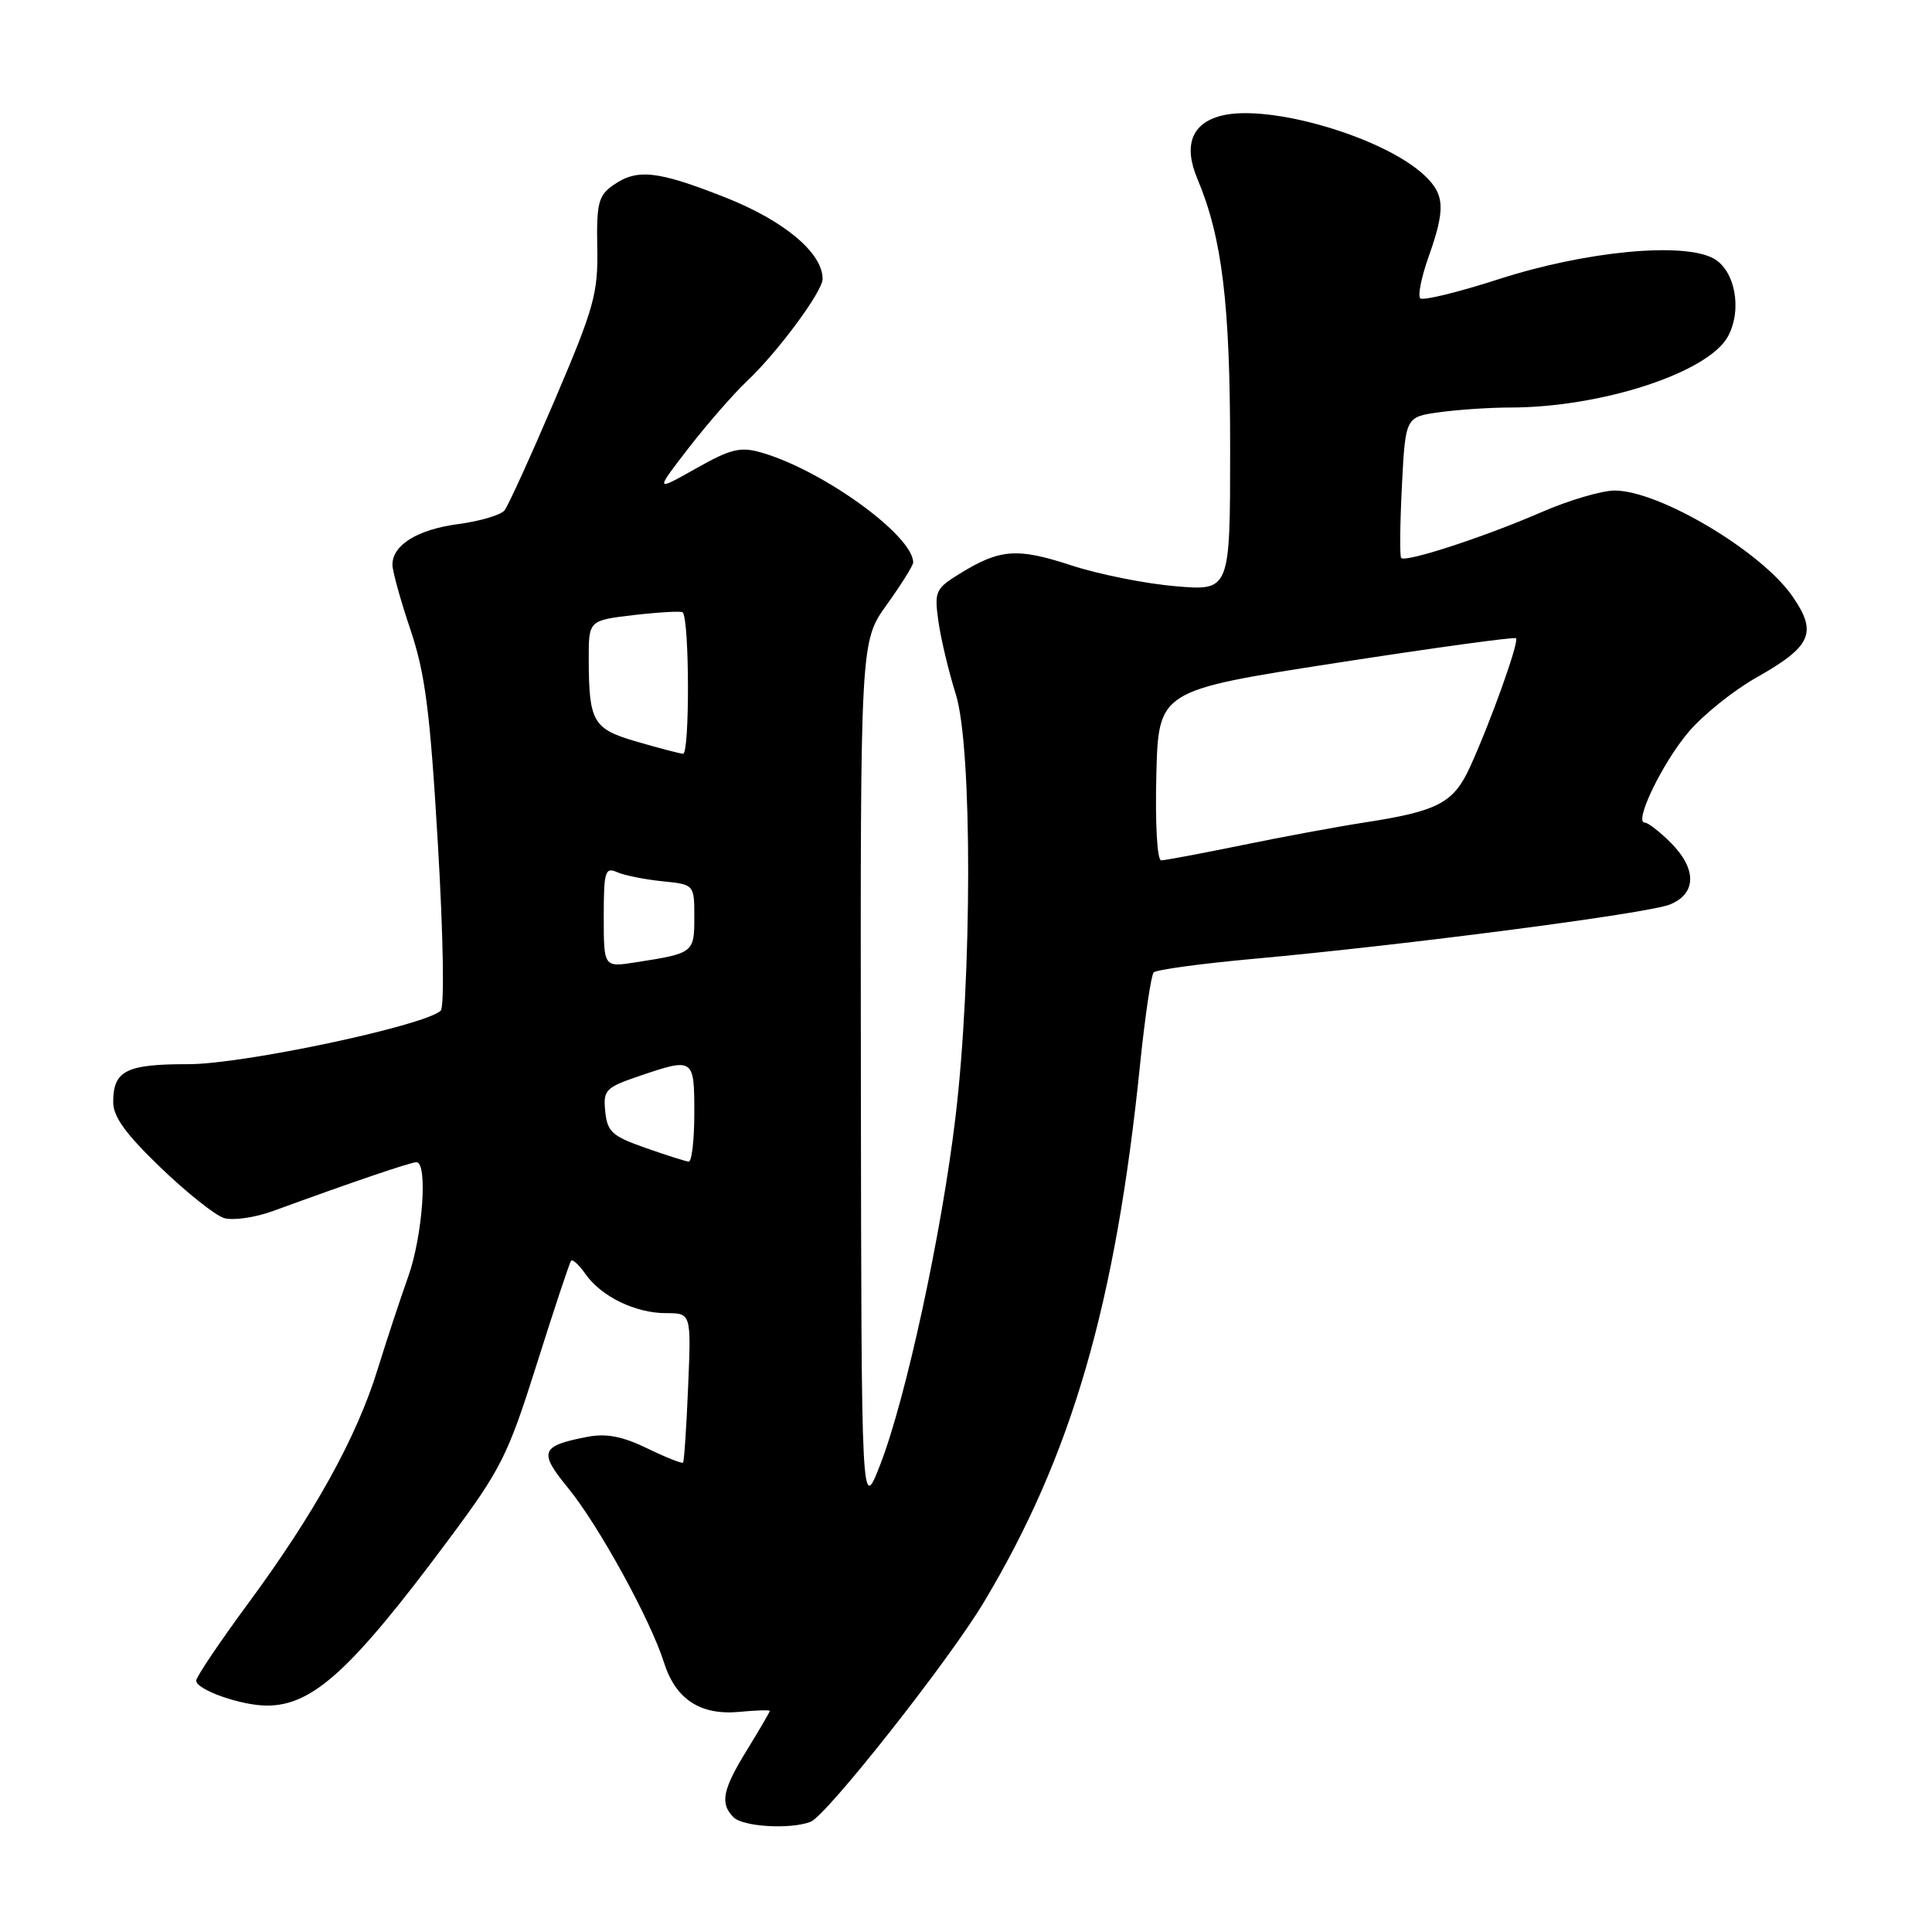 <?xml version="1.0" encoding="UTF-8" standalone="no"?>
<!DOCTYPE svg PUBLIC "-//W3C//DTD SVG 1.1//EN" "http://www.w3.org/Graphics/SVG/1.1/DTD/svg11.dtd" >
<svg xmlns="http://www.w3.org/2000/svg" xmlns:xlink="http://www.w3.org/1999/xlink" version="1.1" viewBox="0 0 256 256">
 <g >
 <path fill="currentColor"
d=" M 107.41 241.40 C 109.52 240.58 125.72 220.06 130.36 212.31 C 142.01 192.87 147.83 172.83 151.07 141.00 C 151.72 134.68 152.53 129.21 152.87 128.85 C 153.22 128.49 159.12 127.69 166.00 127.06 C 186.19 125.23 218.27 121.05 221.25 119.86 C 224.82 118.43 224.86 115.13 221.36 111.64 C 219.91 110.19 218.37 109.00 217.94 109.00 C 216.44 109.00 220.33 100.98 223.79 96.94 C 225.70 94.70 229.70 91.50 232.66 89.82 C 240.06 85.65 240.86 83.85 237.50 79.00 C 233.36 73.03 219.85 65.00 213.95 65.00 C 212.24 65.00 207.83 66.30 204.17 67.90 C 196.61 71.18 186.21 74.57 185.66 73.93 C 185.46 73.69 185.51 69.39 185.76 64.37 C 186.23 55.24 186.23 55.24 190.76 54.62 C 193.24 54.28 197.43 54.00 200.05 54.00 C 212.22 54.00 226.39 49.37 228.98 44.55 C 230.89 40.97 229.89 35.75 227.00 34.22 C 222.91 32.05 210.05 33.30 198.66 36.97 C 193.25 38.72 188.54 39.87 188.19 39.53 C 187.85 39.18 188.34 36.72 189.28 34.07 C 191.55 27.69 191.45 25.77 188.74 23.23 C 183.35 18.17 168.20 13.72 161.84 15.33 C 157.90 16.33 156.79 19.26 158.66 23.69 C 161.94 31.50 163.00 40.20 163.00 59.39 C 163.00 78.29 163.00 78.29 155.78 77.68 C 151.81 77.35 145.56 76.10 141.91 74.90 C 134.76 72.56 132.49 72.73 127.13 76.04 C 123.96 78.00 123.79 78.37 124.34 82.31 C 124.66 84.61 125.70 88.97 126.65 92.00 C 128.85 99.01 128.83 129.39 126.61 148.00 C 124.79 163.35 120.04 185.28 116.66 194.00 C 114.14 200.50 114.14 200.50 114.07 142.75 C 114.00 85.00 114.00 85.00 117.50 80.13 C 119.42 77.45 121.00 74.93 121.00 74.53 C 121.00 70.97 109.02 62.30 100.87 59.96 C 98.09 59.16 96.82 59.48 92.19 62.09 C 86.77 65.15 86.77 65.15 91.28 59.32 C 93.76 56.12 97.23 52.15 98.98 50.50 C 103.03 46.69 109.00 38.62 109.00 36.96 C 109.00 33.51 103.92 29.25 96.13 26.17 C 87.10 22.61 84.42 22.31 81.23 24.55 C 79.30 25.91 79.03 26.94 79.14 32.80 C 79.26 38.87 78.73 40.77 73.51 53.00 C 70.34 60.42 67.34 67.01 66.86 67.62 C 66.37 68.24 63.61 69.06 60.74 69.44 C 55.32 70.16 52.00 72.21 52.00 74.83 C 52.00 75.67 53.07 79.53 54.38 83.42 C 56.34 89.25 56.99 94.26 58.02 111.81 C 58.75 124.18 58.90 133.46 58.39 133.93 C 56.15 135.94 32.19 141.02 24.95 141.01 C 16.71 141.00 15.00 141.86 15.00 146.04 C 15.00 147.98 16.68 150.29 21.27 154.70 C 24.71 158.01 28.49 161.02 29.66 161.39 C 30.83 161.76 33.73 161.35 36.14 160.48 C 46.73 156.61 54.41 154.00 55.18 154.00 C 56.71 154.00 56.01 163.79 54.09 169.16 C 53.04 172.10 51.21 177.65 50.02 181.50 C 47.25 190.45 41.70 200.49 32.95 212.37 C 29.13 217.55 26.00 222.20 26.00 222.69 C 26.00 223.90 31.95 226.00 35.37 226.00 C 41.43 226.00 46.57 221.31 59.42 204.04 C 66.42 194.64 67.28 192.92 71.14 180.70 C 73.43 173.44 75.47 167.30 75.67 167.06 C 75.88 166.82 76.74 167.61 77.58 168.82 C 79.67 171.80 84.20 174.00 88.25 174.00 C 91.59 174.00 91.59 174.00 91.18 183.75 C 90.96 189.11 90.65 193.63 90.51 193.80 C 90.36 193.96 88.22 193.11 85.75 191.91 C 82.50 190.33 80.33 189.91 77.88 190.38 C 71.62 191.58 71.33 192.35 75.26 197.15 C 79.30 202.08 86.19 214.62 87.98 220.29 C 89.53 225.18 92.81 227.32 97.99 226.83 C 100.19 226.62 102.00 226.56 102.00 226.71 C 102.00 226.85 100.65 229.16 99.00 231.85 C 95.73 237.16 95.37 238.97 97.20 240.80 C 98.46 242.06 104.73 242.43 107.41 241.40 Z  M 85.50 152.09 C 81.12 150.56 80.46 149.96 80.20 147.28 C 79.91 144.45 80.23 144.11 84.62 142.61 C 91.93 140.12 92.00 140.17 92.00 147.50 C 92.00 151.07 91.66 153.97 91.25 153.92 C 90.84 153.88 88.25 153.06 85.50 152.09 Z  M 80.00 121.48 C 80.00 115.48 80.18 114.87 81.75 115.56 C 82.71 115.99 85.41 116.53 87.75 116.77 C 92.00 117.20 92.00 117.20 92.00 121.53 C 92.00 126.25 91.91 126.32 84.25 127.51 C 80.00 128.18 80.00 128.18 80.00 121.48 Z  M 153.22 102.75 C 153.50 91.50 153.50 91.50 177.00 87.85 C 189.93 85.85 200.67 84.37 200.88 84.57 C 201.33 85.00 197.53 95.62 194.77 101.66 C 192.60 106.40 190.54 107.48 180.83 108.98 C 177.15 109.55 169.79 110.91 164.47 112.01 C 159.14 113.10 154.36 114.00 153.86 114.00 C 153.33 114.00 153.06 109.16 153.22 102.75 Z  M 84.33 98.26 C 78.56 96.58 78.04 95.67 78.01 87.35 C 78.00 82.20 78.00 82.20 84.06 81.49 C 87.40 81.11 90.27 80.95 90.46 81.14 C 91.37 82.09 91.40 99.99 90.50 99.88 C 89.95 99.82 87.18 99.09 84.33 98.26 Z "/>
</g>
</svg>